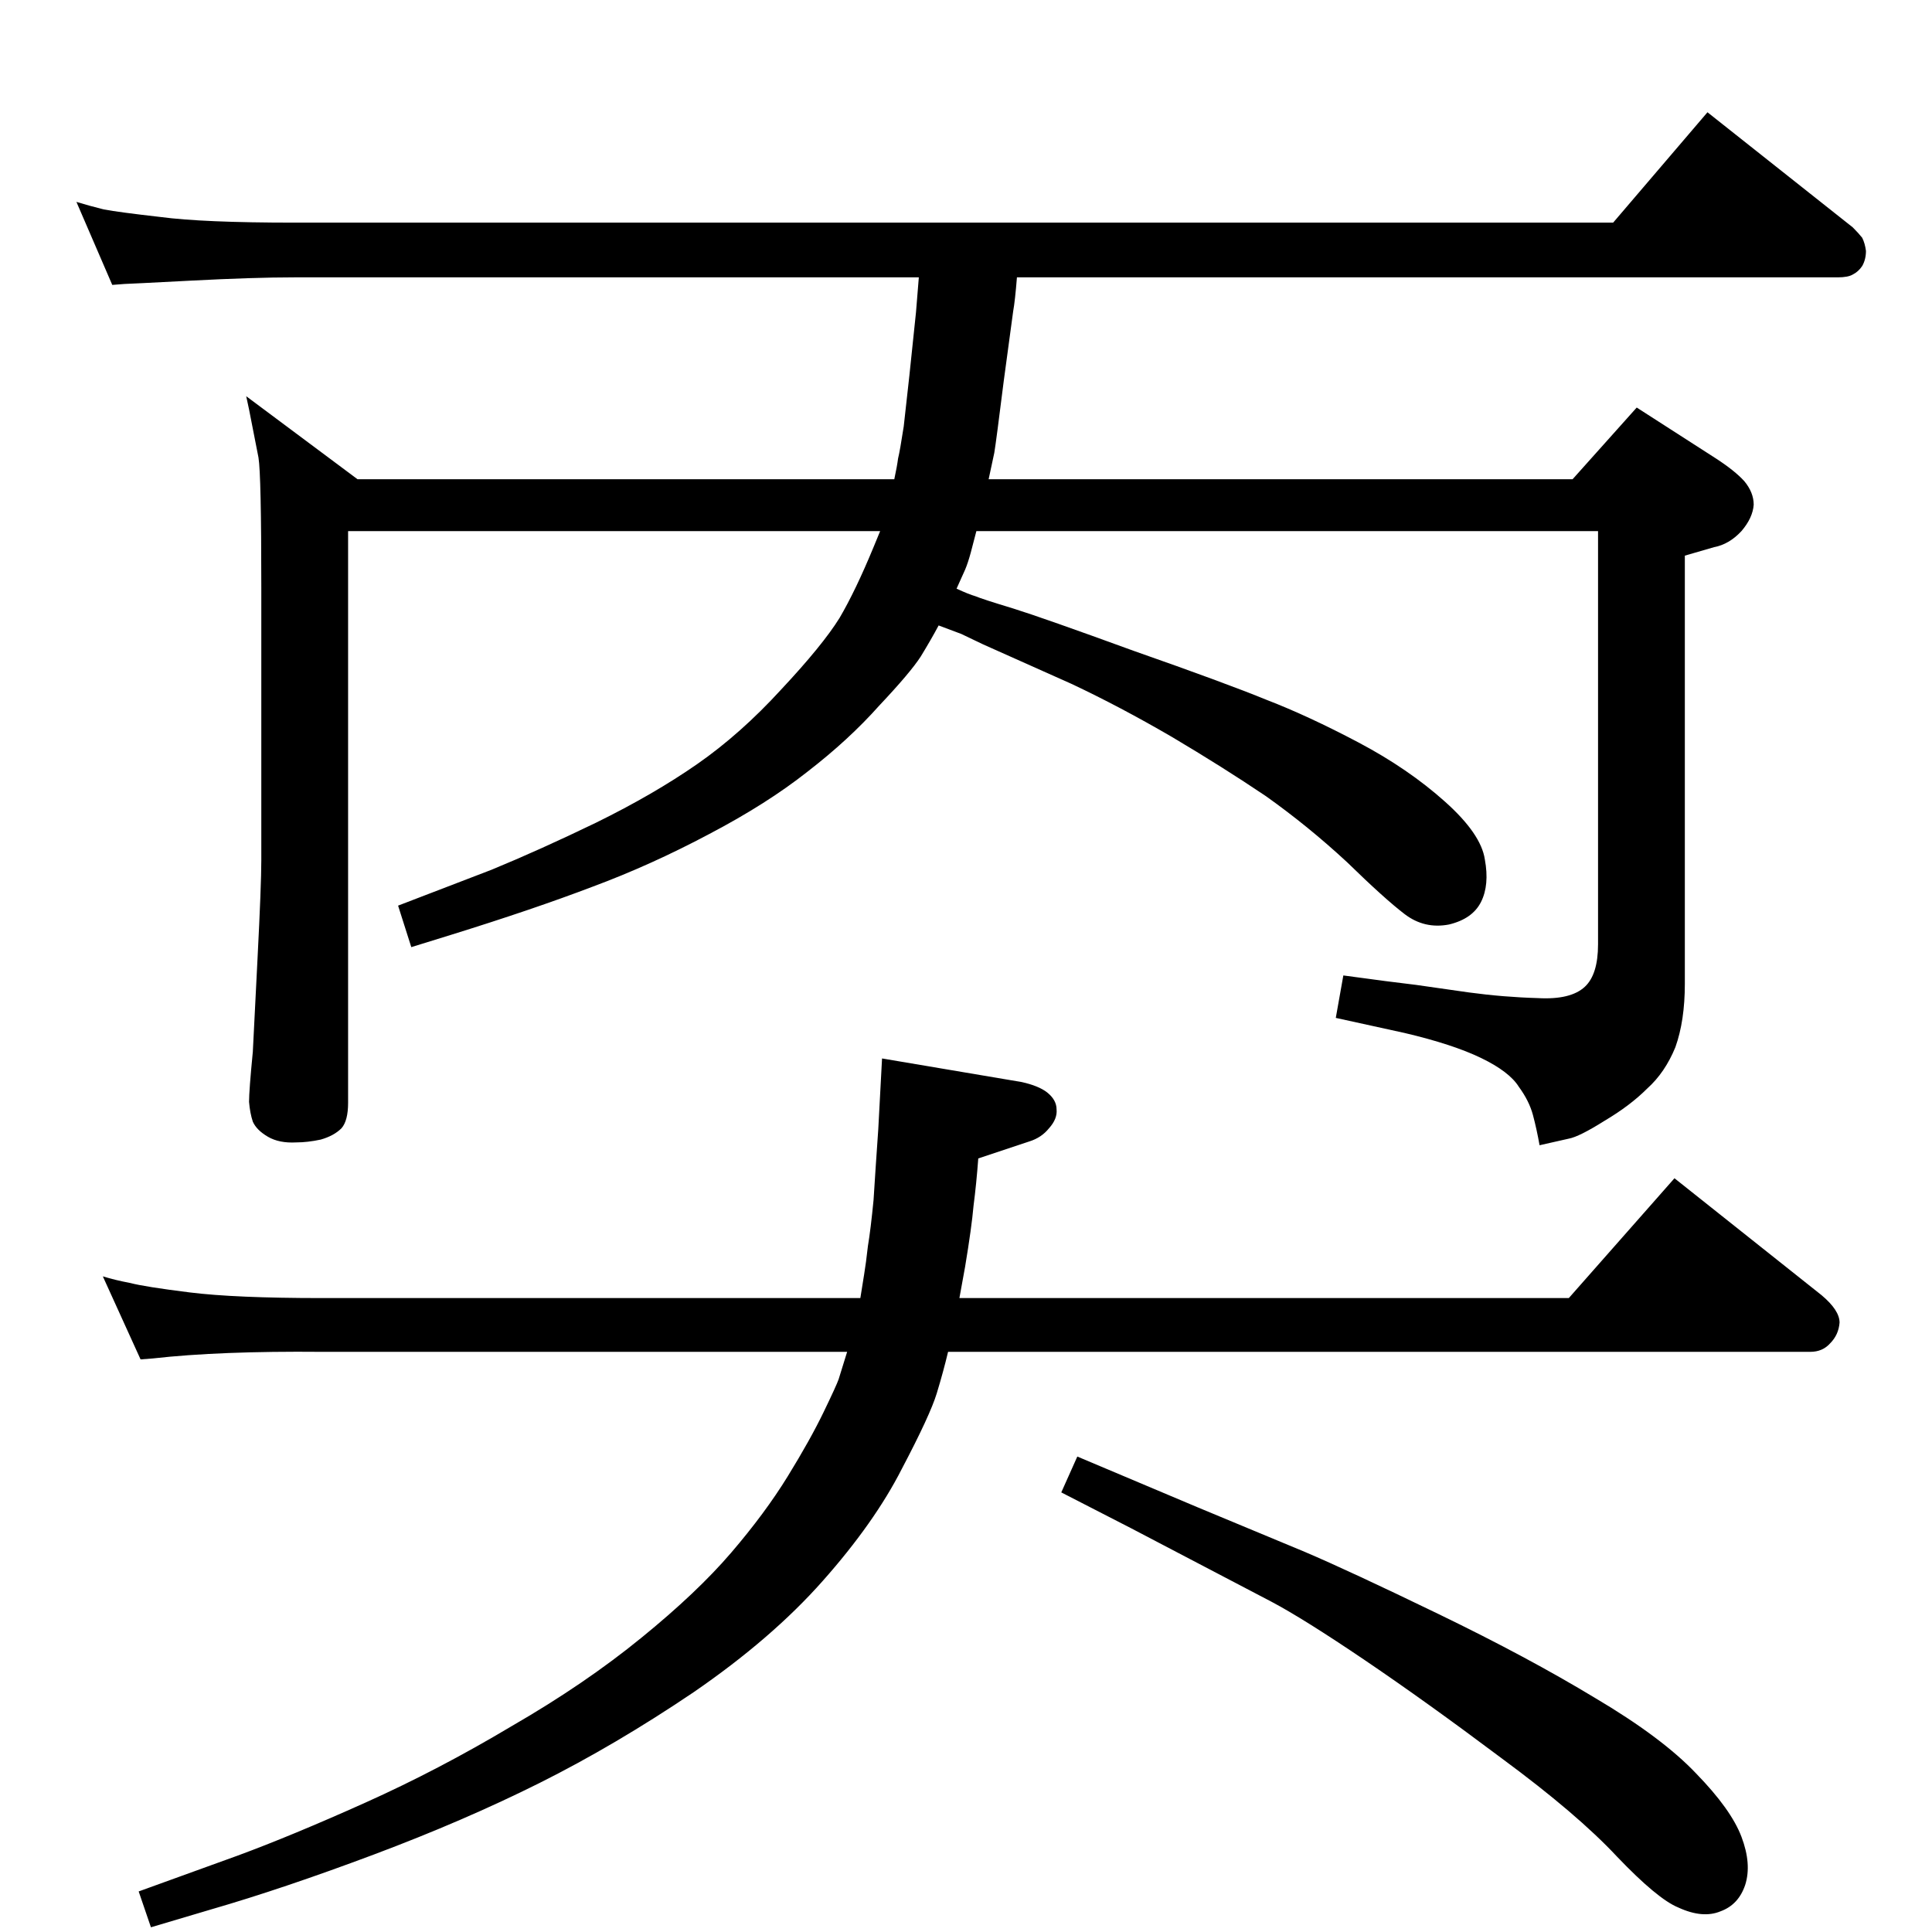<?xml version="1.0" standalone="no"?>
<!DOCTYPE svg PUBLIC "-//W3C//DTD SVG 1.1//EN" "http://www.w3.org/Graphics/SVG/1.1/DTD/svg11.dtd" >
<svg xmlns="http://www.w3.org/2000/svg" xmlns:xlink="http://www.w3.org/1999/xlink" version="1.1" viewBox="0 0 2048 2048">
  <g transform="matrix(1 0 0 -1 0 2048)">
   <path fill="currentColor"
d="M933 1485h-564v-606q0 -19 -7 -27q-8 -8 -22 -12q-14 -3 -26 -3q-18 -1 -30 6t-16 16q-3 9 -4 21q0 12 4 53q1 21 5 99t4 104v289q0 120 -3 138l-10 51l-3 14l118 -88h569q3 14 4 22q2 8 6 34q3 26 6 54l7 67l3 37h-662q-43 0 -110 -3.5t-70 -3.5l-13 -1l-38 88
q13 -4 29 -8q16 -3 60 -8q45 -6 142 -6h1398l100 117l154 -122q6 -6 10 -11q3 -6 4 -14q0 -9 -4 -16q-4 -6 -10 -9q-5 -3 -16 -3h-870q-2 -25 -4 -36l-10 -74q-8 -64 -10 -76l-6 -28h619l68 76l84 -54q20 -13 30 -24q10 -12 10 -25q-1 -14 -13 -28q-13 -14 -29 -17l-31 -9
v-454q0 -39 -10 -67q-11 -27 -30 -44q-18 -18 -45 -34q-27 -17 -38 -19l-31 -7q-3 17 -7 32t-15 30q-10 16 -40 30.5t-81 26.5l-73 16l8 45q51 -7 77 -10l56 -8q37 -5 73 -6q35 -2 50 12q14 13 14 45v438h-659l-6 -23q-3 -11 -6 -18l-9 -20q13 -6 20 -8q7 -3 40 -13
q32 -10 128 -45q97 -34 141 -52q44 -17 97 -45t92 -63q38 -34 42 -61q5 -27 -4 -45t-34 -24q-26 -5 -47 11t-61 55q-41 38 -86 70q-46 31 -100 63q-55 32 -106 56l-94 42l-23 11l-24 9q-8 -15 -19 -33q-11 -17 -44 -52q-32 -36 -76 -70q-43 -34 -104 -66q-62 -33 -124 -56
q-63 -24 -150 -51l-42 -13l-14 44l99 38q51 21 111 50q61 30 107 62t89 79q44 47 62 76q17 29 36 75zM1005 615q-5 -21 -12 -44t-37 -80q-29 -57 -84 -119q-54 -61 -137 -118q-83 -56 -163 -96t-176 -76t-172 -58l-64 -19l-13 38l105 38q57 21 135 56t155 81q78 45 138 94
q59 48 95 90t60 81t38 68t16 35l9 29h-557q-108 1 -179 -7l-13 -1l-40 88q13 -4 29 -7q15 -4 63 -10t140 -6h571l4 25q2 12 4 30q3 18 6 49q2 32 5 75l4 75l148 -25q18 -4 27 -11q10 -8 10 -18q1 -10 -8 -20q-8 -10 -21 -14l-54 -18q-2 -27 -5 -50q-2 -23 -9 -65l-6 -33h646
l112 127l156 -124q19 -16 19 -29q-1 -13 -10 -22q-8 -9 -21 -9h-914zM1142 504l128 -54l113 -47q47 -20 142 -66t166 -89q71 -42 107 -80q37 -38 48 -67t4 -51q-7 -21 -26 -28q-19 -8 -45 4q-22 9 -65 54q-42 45 -122 104q-80 60 -145 104t-99 62l-149 78l-74 38z" />
  </g>

</svg>
